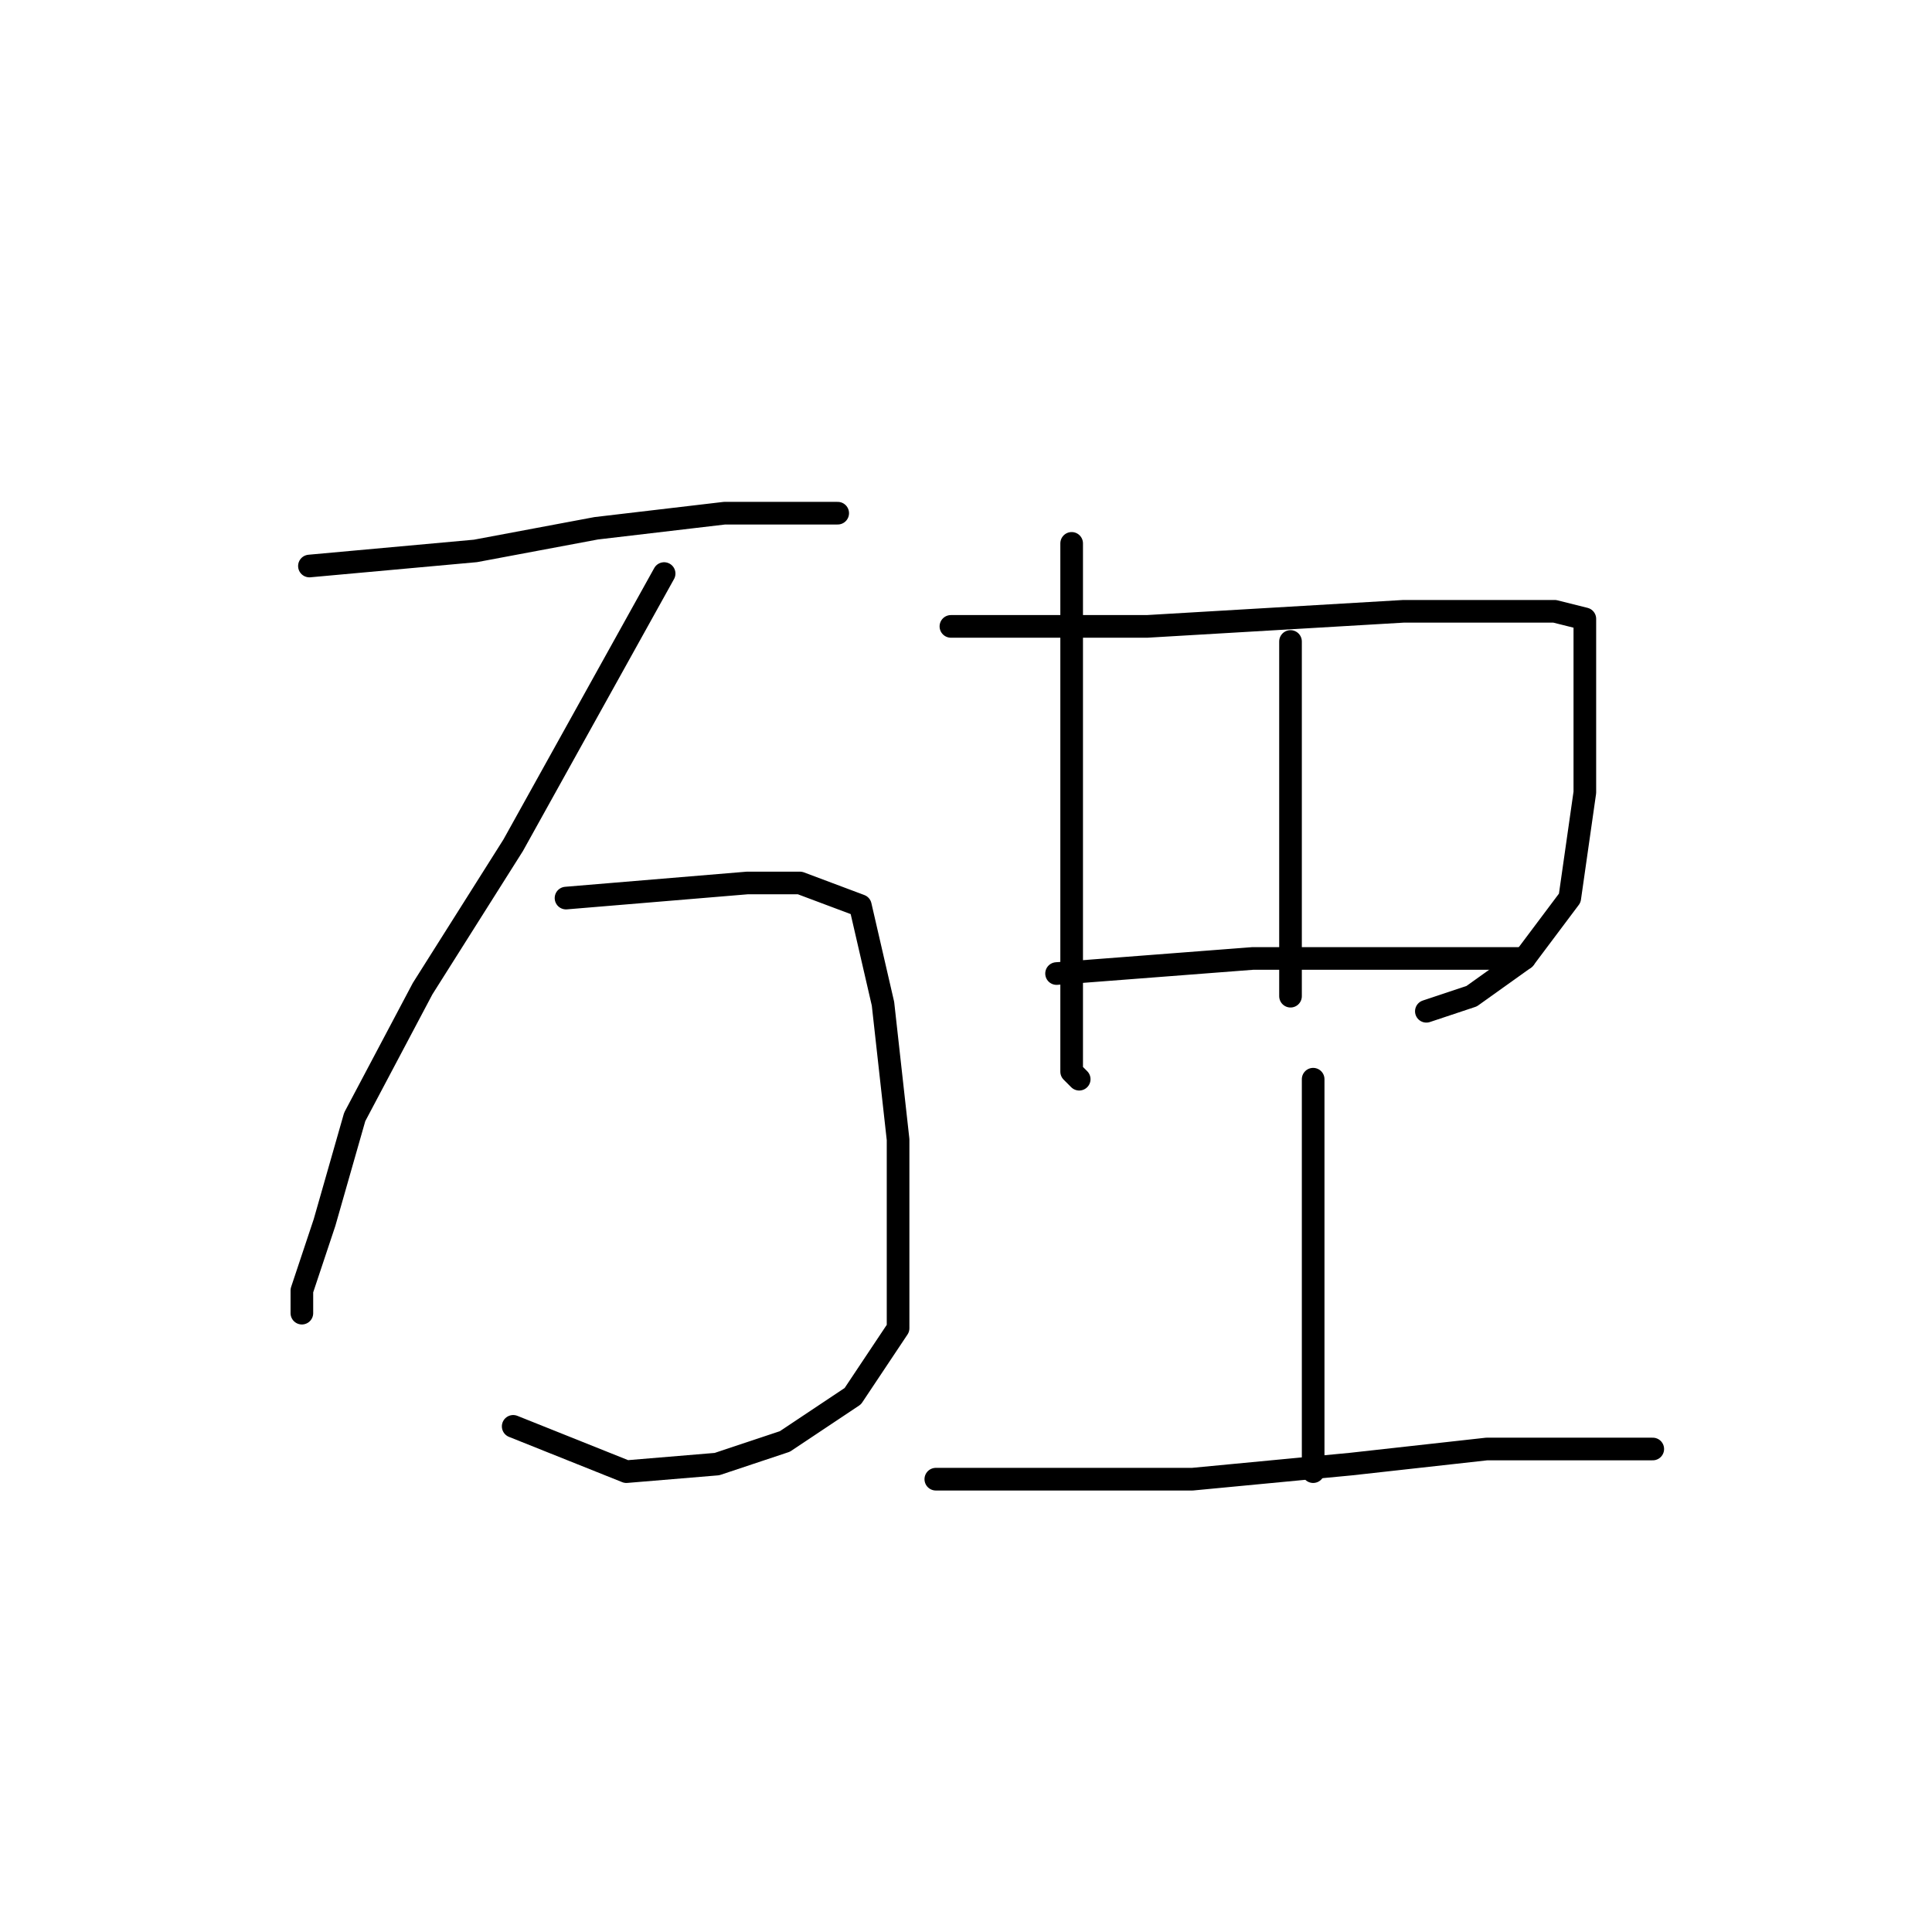 <?xml version="1.0" standalone="no"?>
    <svg width="256" height="256" xmlns="http://www.w3.org/2000/svg" version="1.1">
    <polyline stroke="black" stroke-width="3" stroke-linecap="round" fill="transparent" stroke-linejoin="round" points="41 75 52 74 63 73 79 70 96 68 106 68 111 68 111 68 " />
        <polyline stroke="black" stroke-width="3" stroke-linecap="round" fill="transparent" stroke-linejoin="round" points="88 76 78 94 68 112 56 131 47 148 43 162 40 171 40 174 40 174 " />
        <polyline stroke="black" stroke-width="3" stroke-linecap="round" fill="transparent" stroke-linejoin="round" points="75 119 87 118 99 117 106 117 114 120 117 133 119 151 119 166 119 176 113 185 104 191 95 194 83 195 68 189 68 189 " />
        <polyline stroke="black" stroke-width="3" stroke-linecap="round" fill="transparent" stroke-linejoin="round" points="142 72 142 78 142 84 142 92 142 109 142 125 142 136 142 142 143 143 143 143 " />
        <polyline stroke="black" stroke-width="3" stroke-linecap="round" fill="transparent" stroke-linejoin="round" points="126 83 139 83 152 83 169 82 186 81 198 81 206 81 210 82 210 91 210 105 208 119 202 127 195 132 189 134 189 134 " />
        <polyline stroke="black" stroke-width="3" stroke-linecap="round" fill="transparent" stroke-linejoin="round" points="171 85 171 93 171 101 171 112 171 122 171 130 171 132 171 132 " />
        <polyline stroke="black" stroke-width="3" stroke-linecap="round" fill="transparent" stroke-linejoin="round" points="140 129 153 128 166 127 181 127 194 127 201 127 202 127 202 127 " />
        <polyline stroke="black" stroke-width="3" stroke-linecap="round" fill="transparent" stroke-linejoin="round" points="174 143 174 152 174 161 174 167 174 179 174 187 174 191 174 195 174 195 " />
        <polyline stroke="black" stroke-width="3" stroke-linecap="round" fill="transparent" stroke-linejoin="round" points="124 196 141 196 158 196 179 194 197 192 211 192 219 192 219 192 " />
        </svg>